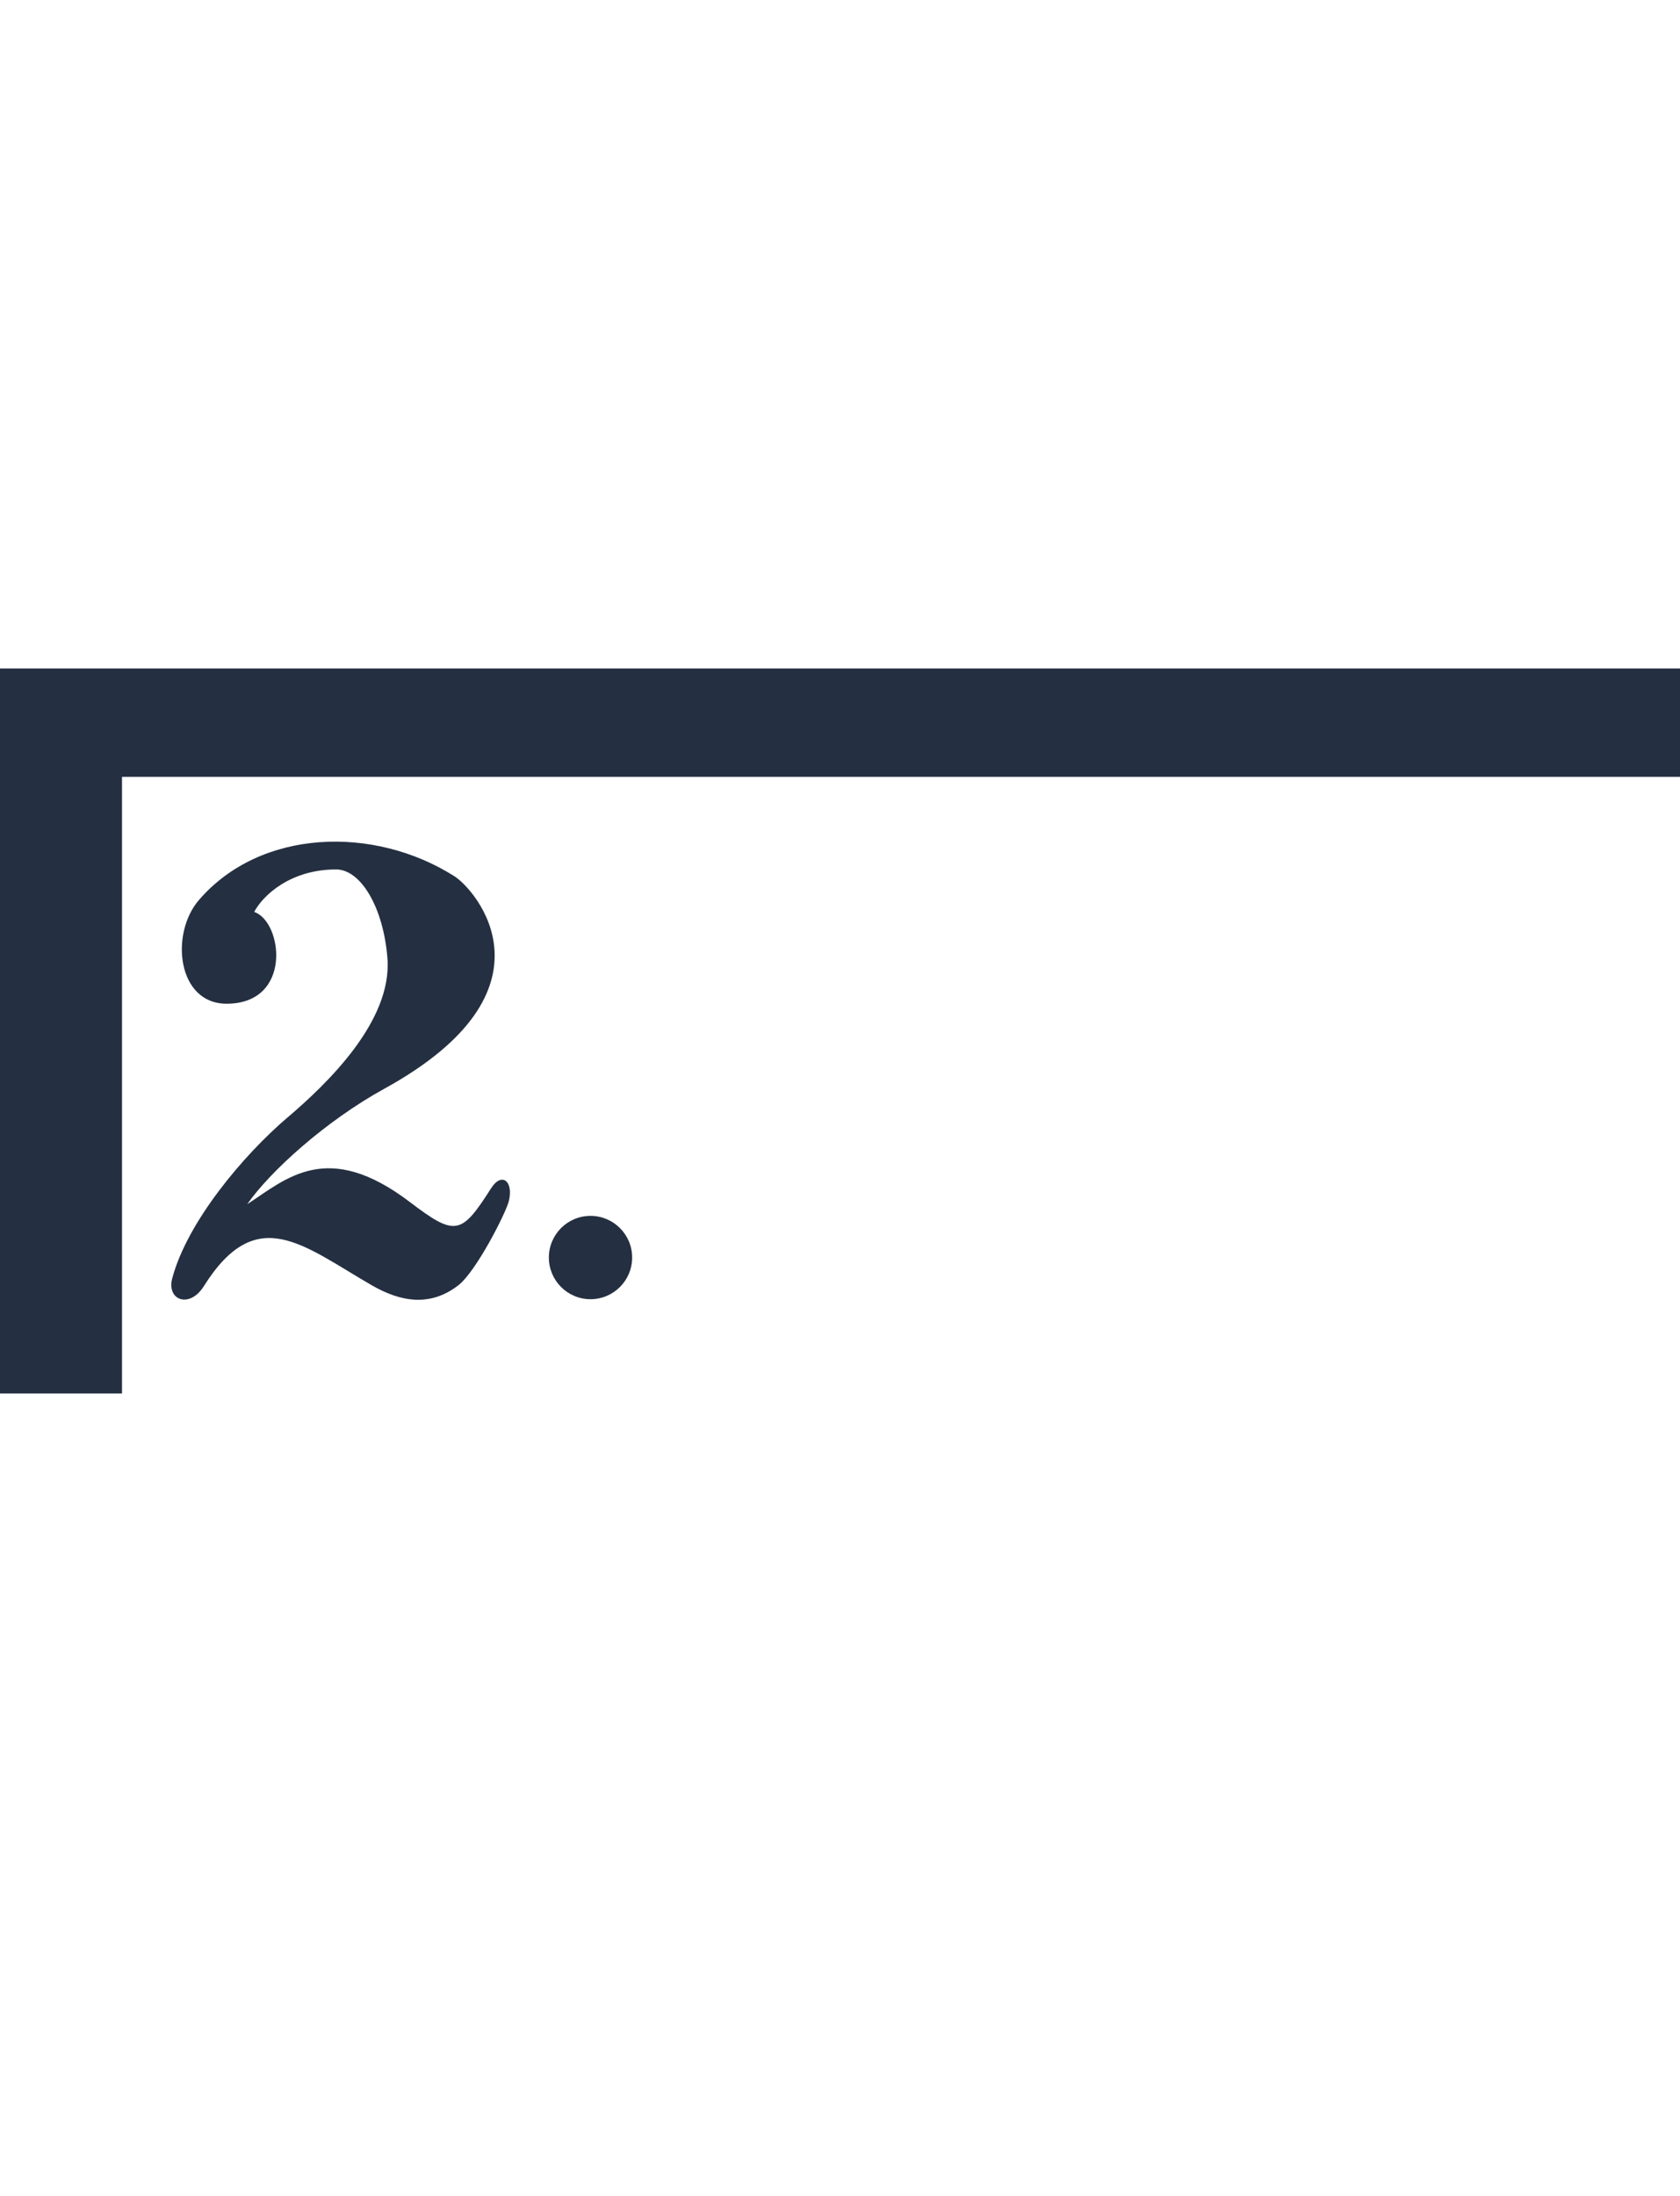 <?xml version="1.0" encoding="UTF-8"?>
<svg width="10.561mm" height="13.796mm" version="1.1" viewBox="0 0 10.561 13.796" xmlns="http://www.w3.org/2000/svg" xmlns:xlink="http://www.w3.org/1999/xlink">
 <defs>
  <symbol id="ms_dot_of_note">
   <title>Dot of note</title>
   <path d="m1.729 0.864c0 0.477-0.387 0.864-0.864 0.864-0.477 0-0.864-0.387-0.864-0.864 0-0.477 0.387-0.864 0.864-0.864 0.477 0 0.864 0.387 0.864 0.864z" fill="#243041" stroke-width=".265"/>
  </symbol>
  <symbol id="ms_numeric_2">
   <title>Numeric 2</title>
   <path d="m2.265 5.361c-0.866 0.738-1.953 2.032-2.247 3.131-0.115 0.427 0.335 0.598 0.615 0.154 1.025-1.63 1.922-0.795 3.265-0.019 0.564 0.326 1.141 0.427 1.69 0 0.346-0.269 0.922-1.402 0.98-1.633 0.096-0.384-0.134-0.582-0.346-0.25-0.576 0.903-0.691 0.941-1.575 0.269-1.616-1.23-2.41-0.455-3.169 0.038 0.442-0.634 1.517-1.613 2.67-2.247 3.482-1.915 1.776-3.868 1.364-4.13-1.563-0.992-3.773-0.932-4.975 0.461-0.567 0.658-0.422 2.017 0.538 2.017 1.287 0 1.095-1.594 0.538-1.786 0.173-0.327 0.711-0.826 1.594-0.826 0.48 0 0.922 0.739 0.999 1.729 0.096 1.226-1.185 2.449-1.94 3.092z" fill="#243041" stroke-width=".265"/>
  </symbol>
 </defs>
 <g transform="translate(0 -.619)">
  <path d="m0 4.819v4.555h0.767v-3.874h9.795v0-0.681z" fill="#243041" fill-rule="evenodd" stroke-width=".244"/>
  <use transform="matrix(.303 0 0 .303 3.45 8.258)" width="100%" height="100%" xlink:href="#ms_dot_of_note"/>
 </g>
 <use transform="matrix(.323 0 0 .323 1.077 5.288)" width="100%" height="100%" xlink:href="#ms_numeric_2"/>
</svg>

